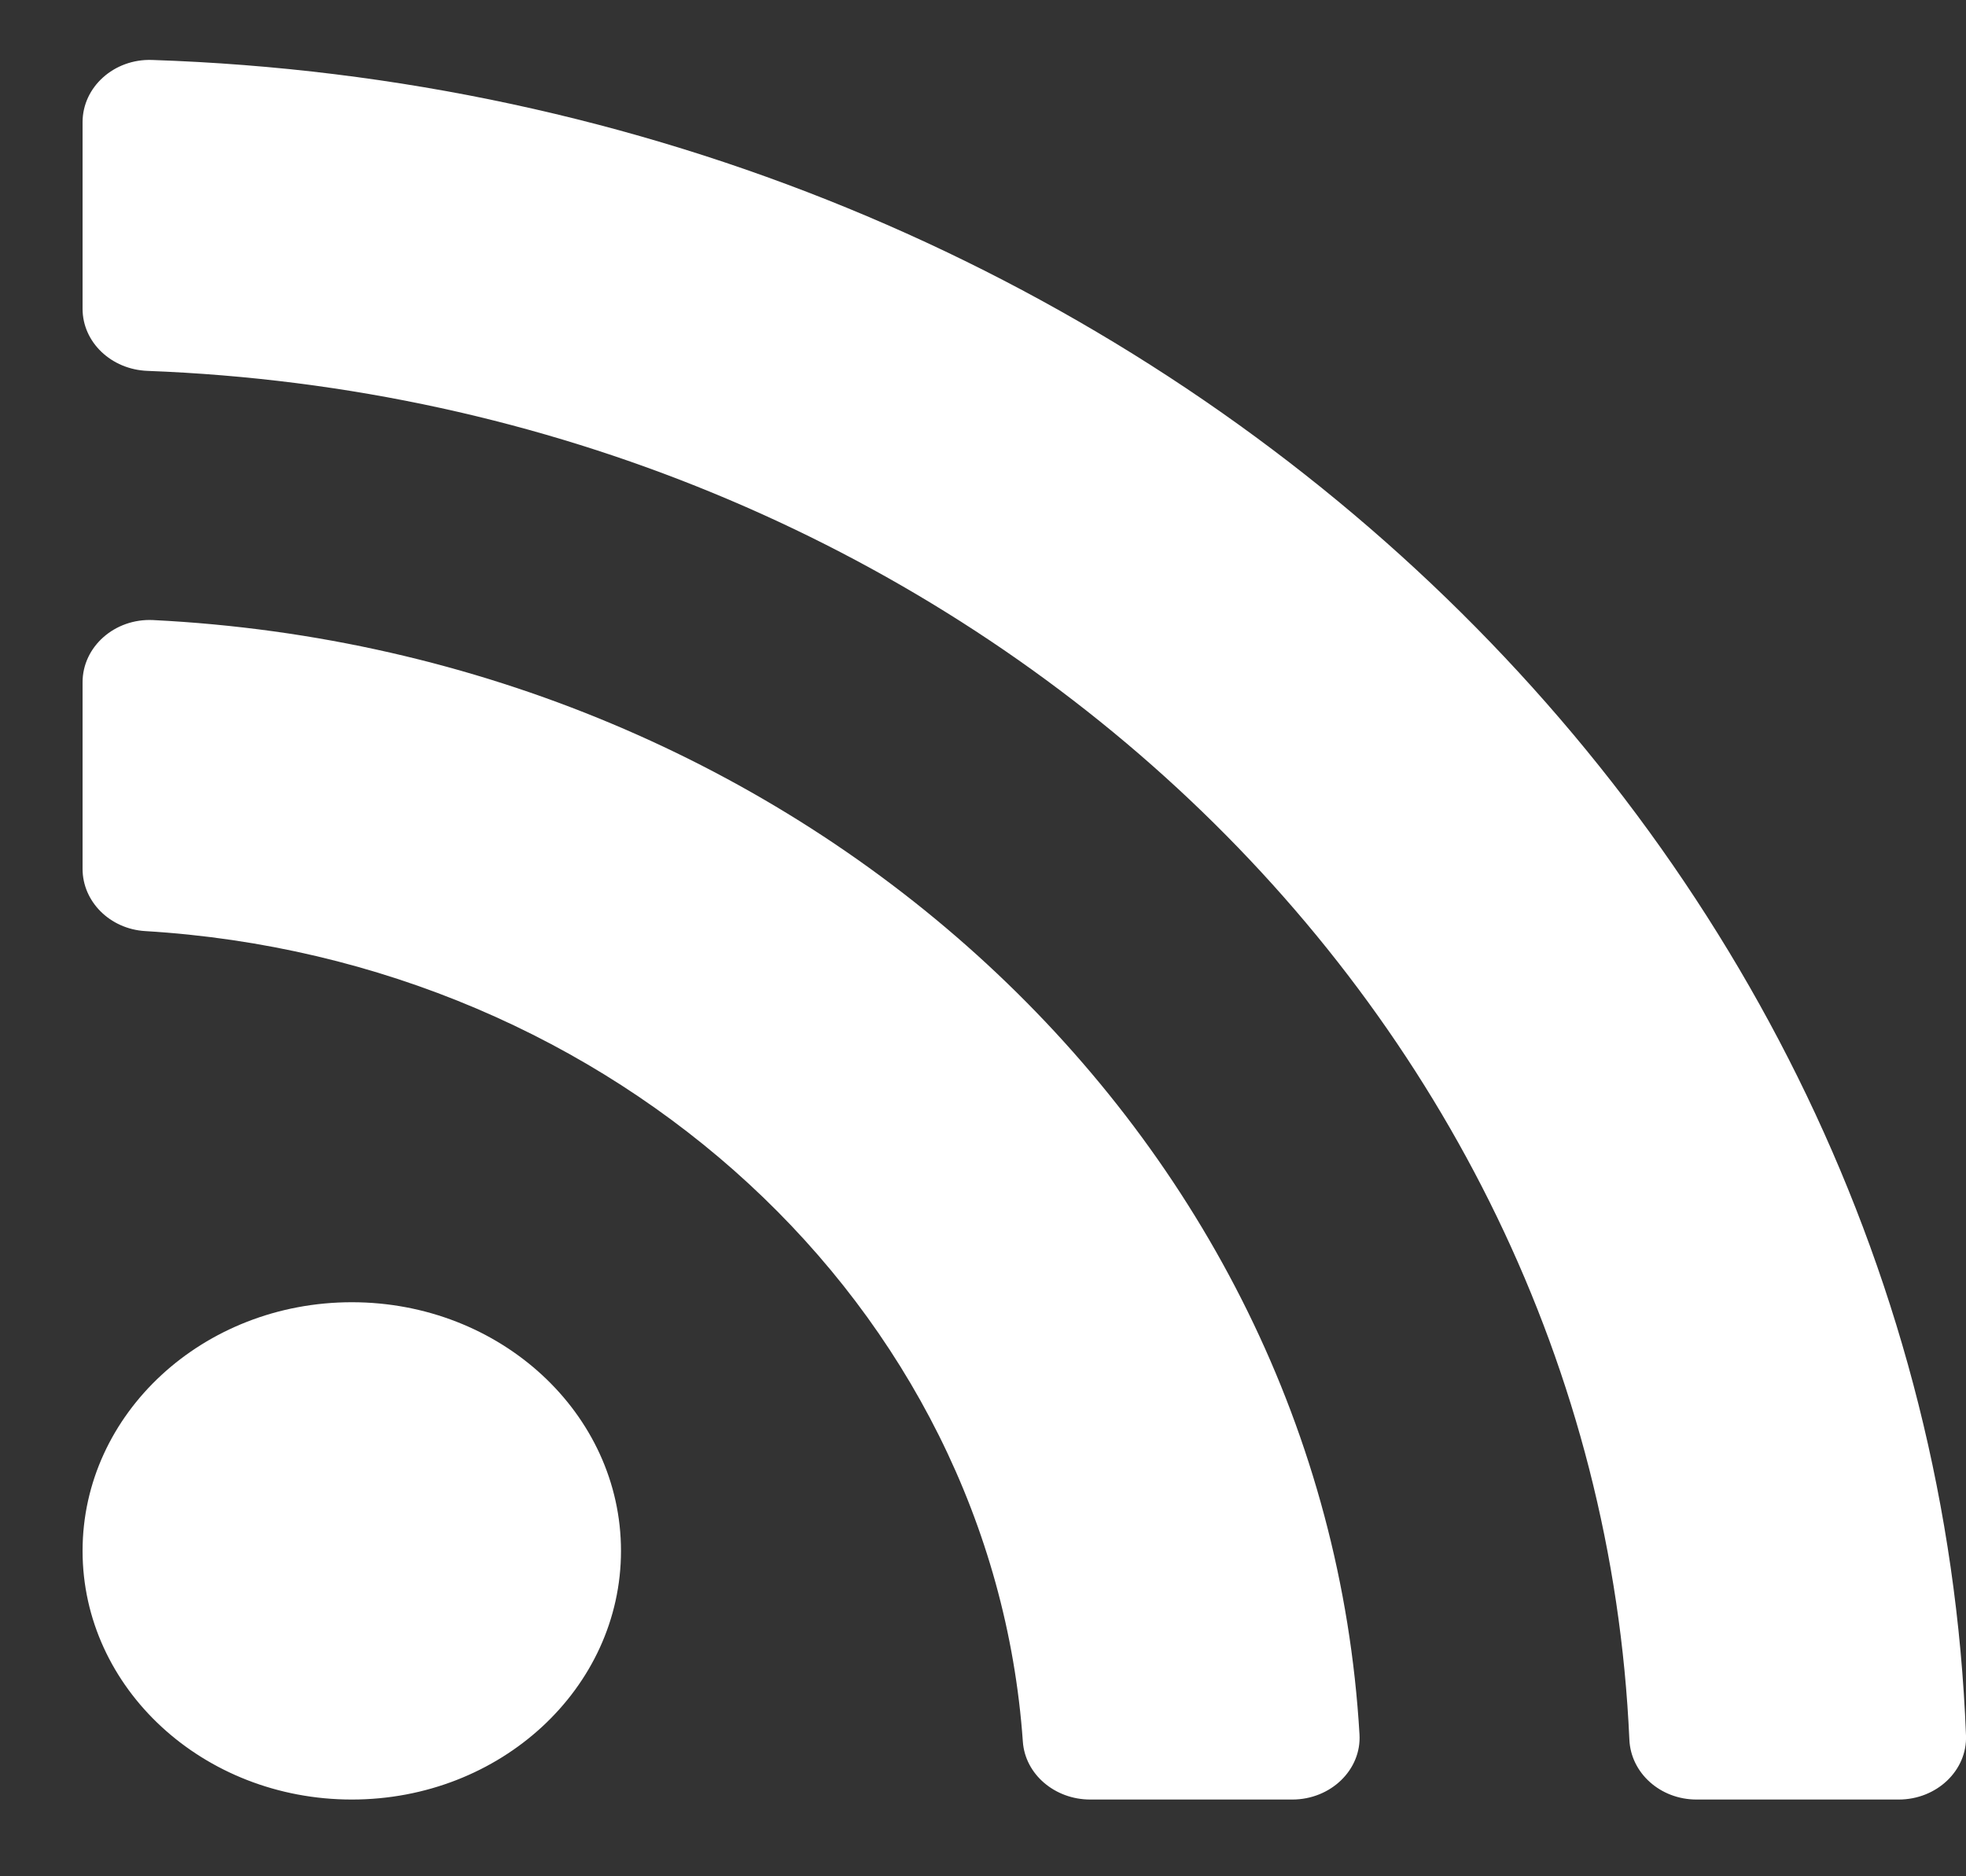 <svg width="22" height="21" viewBox="0 0 22 21" fill="none" xmlns="http://www.w3.org/2000/svg">
<rect x="0" y="0" width="22" height="21" fill="#333333" stroke="none"/>
<path d="M6.949 17.358C6.949 18.895 5.601 20.141 3.937 20.141C2.273 20.141 0.924 18.895 0.924 17.358C0.924 15.821 2.273 14.575 3.937 14.575C5.601 14.575 6.949 15.821 6.949 17.358ZM15.213 19.411C14.82 12.692 8.995 7.304 1.714 6.94C1.284 6.919 0.924 7.238 0.924 7.636V9.725C0.924 10.09 1.229 10.397 1.624 10.421C6.885 10.737 11.103 14.623 11.446 19.494C11.472 19.859 11.804 20.141 12.2 20.141H14.461C14.891 20.141 15.237 19.808 15.213 19.411ZM22 19.424C21.605 9.262 12.754 1.038 1.7 0.671C1.276 0.657 0.924 0.974 0.924 1.367V3.456C0.924 3.831 1.246 4.136 1.651 4.151C10.645 4.492 17.864 11.162 18.233 19.47C18.249 19.844 18.579 20.141 18.985 20.141H21.247C21.672 20.141 22.015 19.816 22 19.424V19.424Z" fill="white"/>
</svg>
